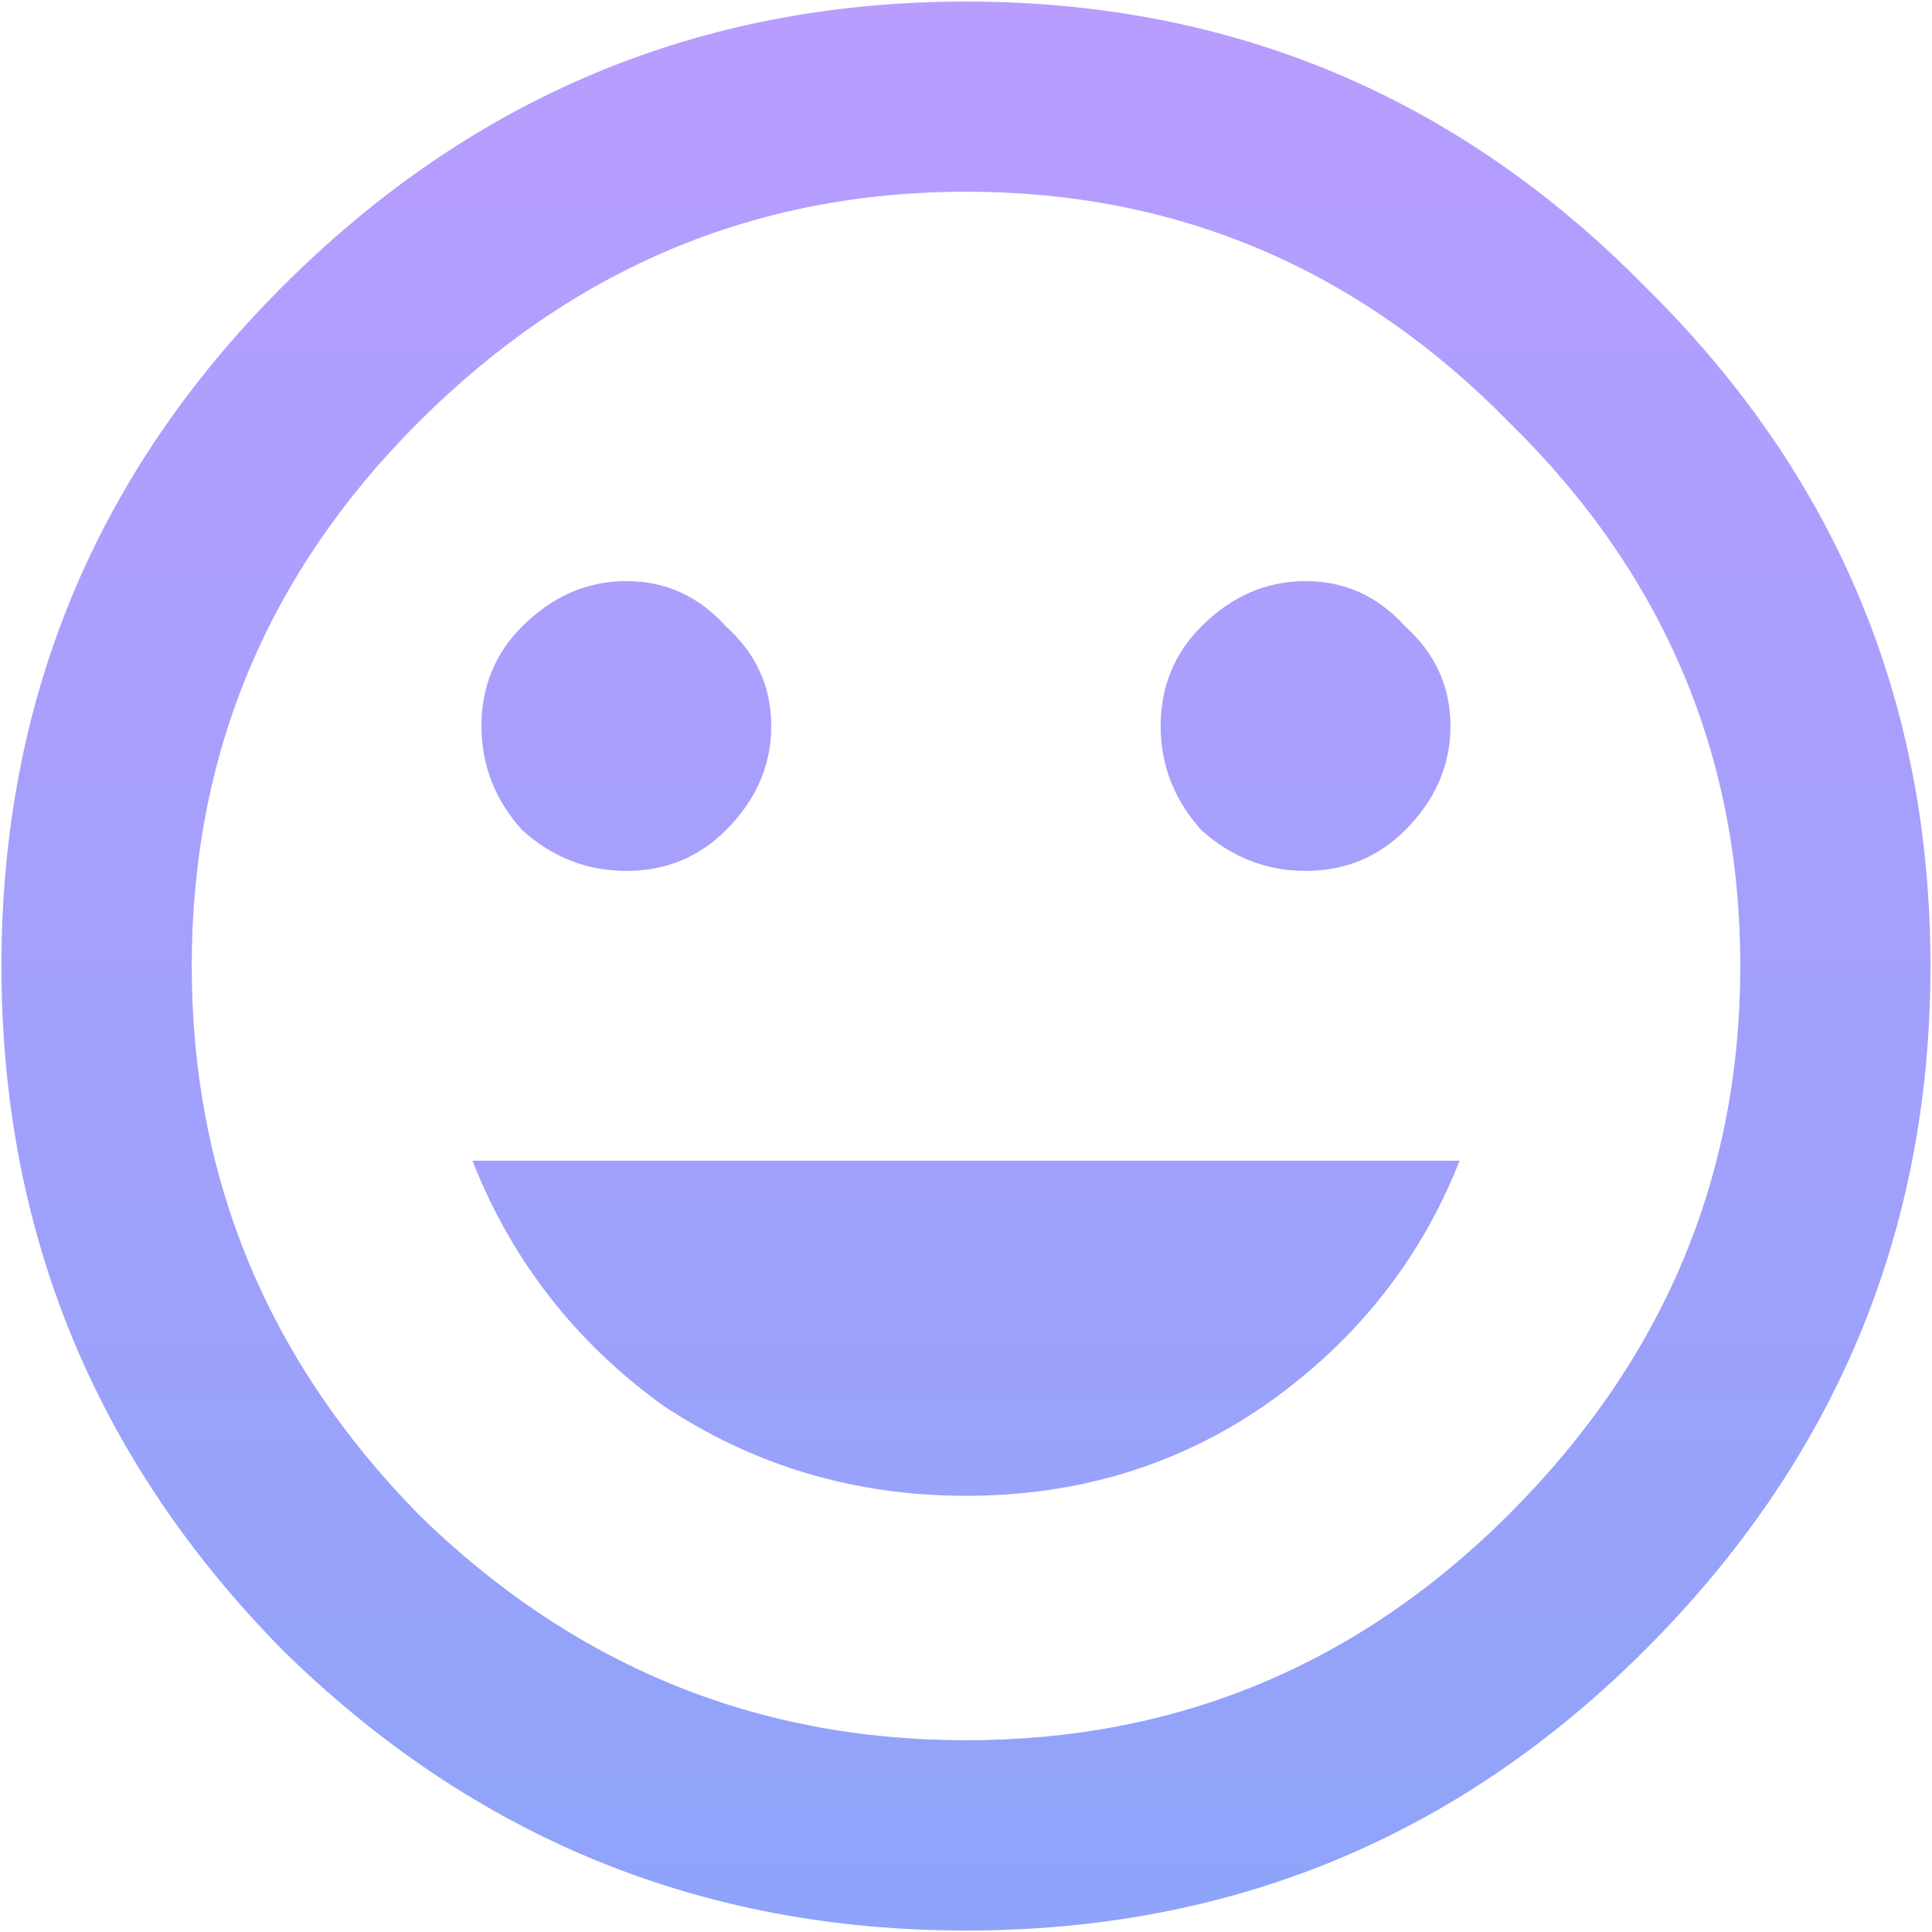 <svg xmlns="http://www.w3.org/2000/svg" fill="none" viewBox="0 0 40 40"><path fill="url(#paint0_linear)" d="M26.188 29.094c-1.813 1.25-3.875 1.875-6.188 1.875-2.313 0-4.406-.625-6.281-1.875-1.813-1.313-3.125-3-3.938-5.063H30.22c-.813 2.063-2.157 3.75-4.032 5.063zM15.03 17.187c-.562.563-1.25.844-2.062.844-.813 0-1.531-.281-2.156-.843-.563-.625-.844-1.344-.844-2.157 0-.812.281-1.5.844-2.062.624-.625 1.343-.938 2.156-.938.812 0 1.5.313 2.062.938.625.562.938 1.25.938 2.062 0 .813-.313 1.531-.938 2.156zm14.063 0c-.563.563-1.25.844-2.063.844-.812 0-1.531-.281-2.156-.843-.563-.625-.844-1.344-.844-2.157 0-.812.282-1.5.844-2.062.625-.625 1.344-.938 2.156-.938.813 0 1.5.313 2.063.938.625.562.937 1.25.937 2.062 0 .813-.312 1.531-.937 2.156zM8.656 31.345C11.844 34.469 15.625 36.03 20 36.03c4.375 0 8.125-1.562 11.25-4.687 3.188-3.188 4.781-6.969 4.781-11.344 0-4.375-1.593-8.125-4.781-11.25C28.125 5.562 24.375 3.969 20 3.969S11.844 5.563 8.656 8.75C5.531 11.875 3.97 15.625 3.97 20s1.562 8.156 4.687 11.344zM5.844 5.937C9.78 2 14.5.032 20 .032S30.188 2 34.063 5.938C38 9.813 39.968 14.5 39.968 20S38 30.219 34.062 34.156C30.189 38.031 25.5 39.97 20 39.97S9.781 38.03 5.844 34.156C1.969 30.22.03 25.5.03 20S1.97 9.812 5.844 5.937z"/><defs><linearGradient id="paint0_linear" x1="20" x2="20" y1="-4" y2="44" gradientUnits="userSpaceOnUse"><stop stop-color="#BC9CFF"/><stop offset="1" stop-color="#8BA4F9"/></linearGradient></defs></svg>